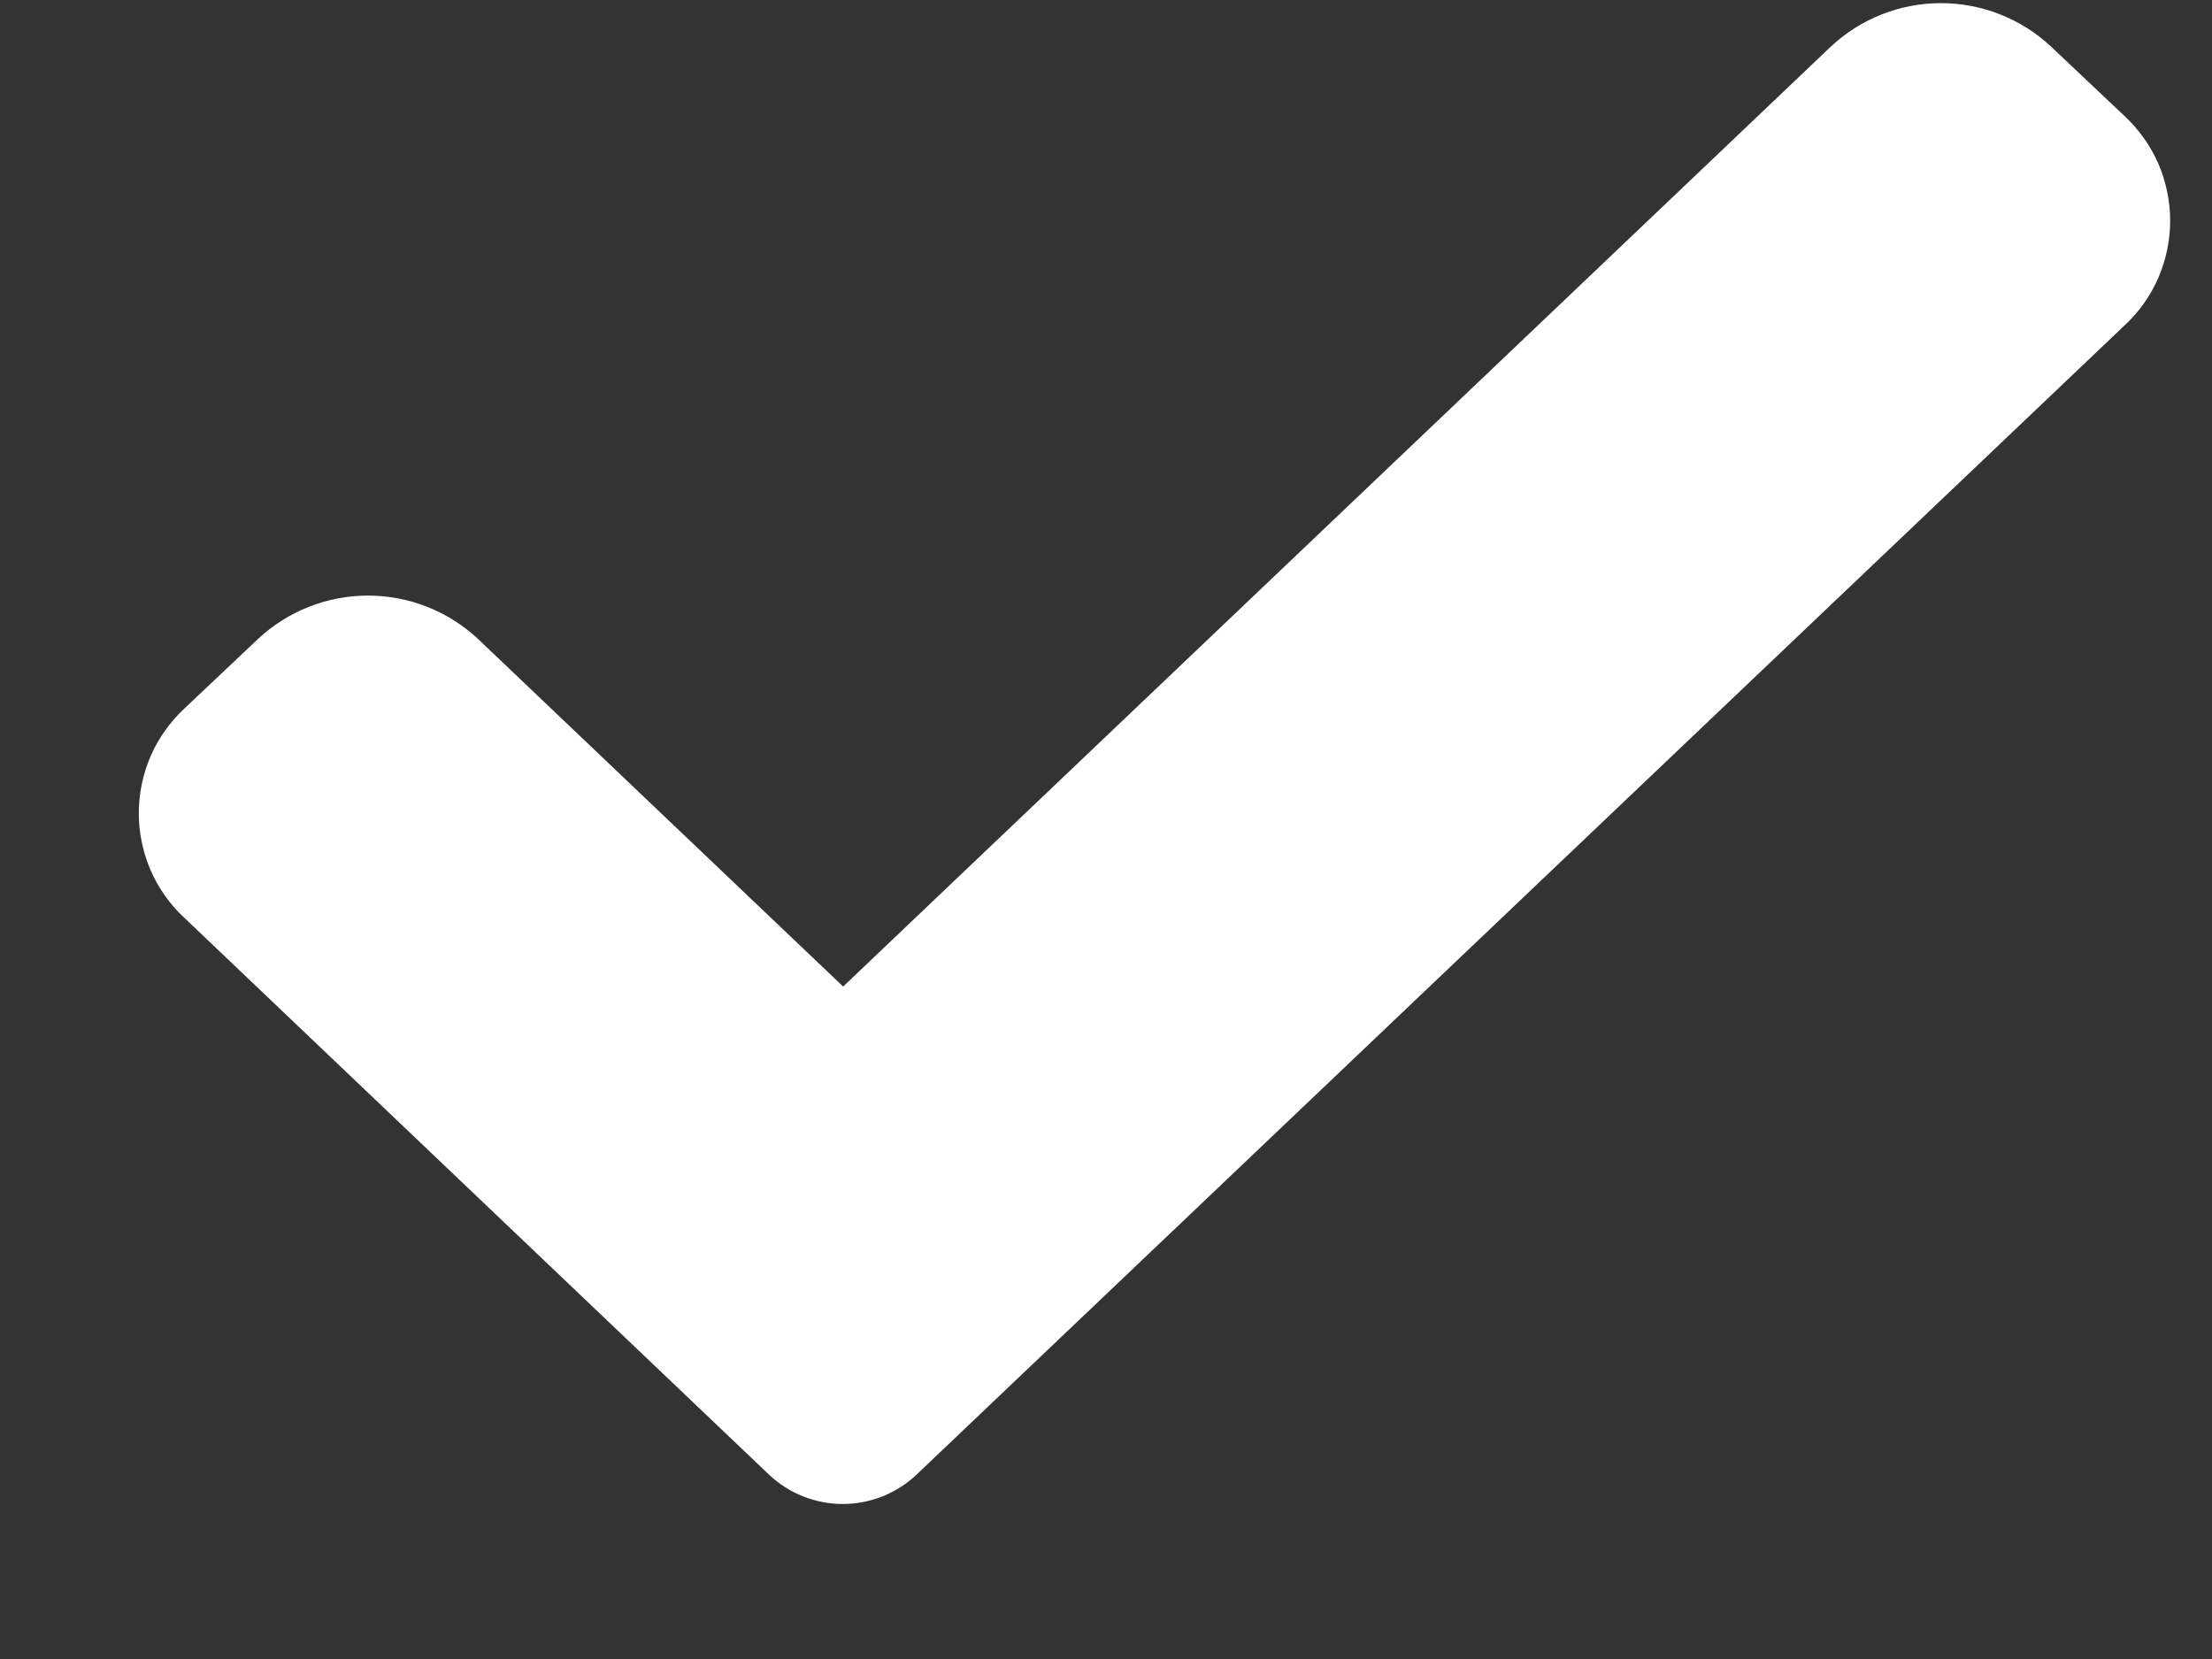 <svg width="12" height="9" viewBox="0 0 12 9" fill="none" xmlns="http://www.w3.org/2000/svg">
<rect x="0" y="0" width="12" height="9" fill="#333333" stroke="none"/>
<path d="M4.972 8C4.864 8.102 4.721 8.159 4.572 8.159C4.423 8.159 4.28 8.102 4.172 8L1 4.979C0.922 4.907 0.86 4.819 0.817 4.721C0.775 4.623 0.753 4.518 0.753 4.412C0.753 4.305 0.775 4.2 0.817 4.102C0.86 4.004 0.922 3.917 1 3.844L1.4 3.466C1.562 3.315 1.775 3.231 1.996 3.231C2.218 3.231 2.431 3.315 2.593 3.466L4.574 5.352L9.933 0.252C10.095 0.101 10.308 0.017 10.529 0.017C10.751 0.017 10.964 0.101 11.126 0.252L11.526 0.63C11.604 0.703 11.666 0.79 11.709 0.888C11.751 0.986 11.773 1.091 11.773 1.198C11.773 1.304 11.751 1.409 11.709 1.507C11.666 1.605 11.604 1.693 11.526 1.765L4.972 8Z" fill="white"/>
</svg>
